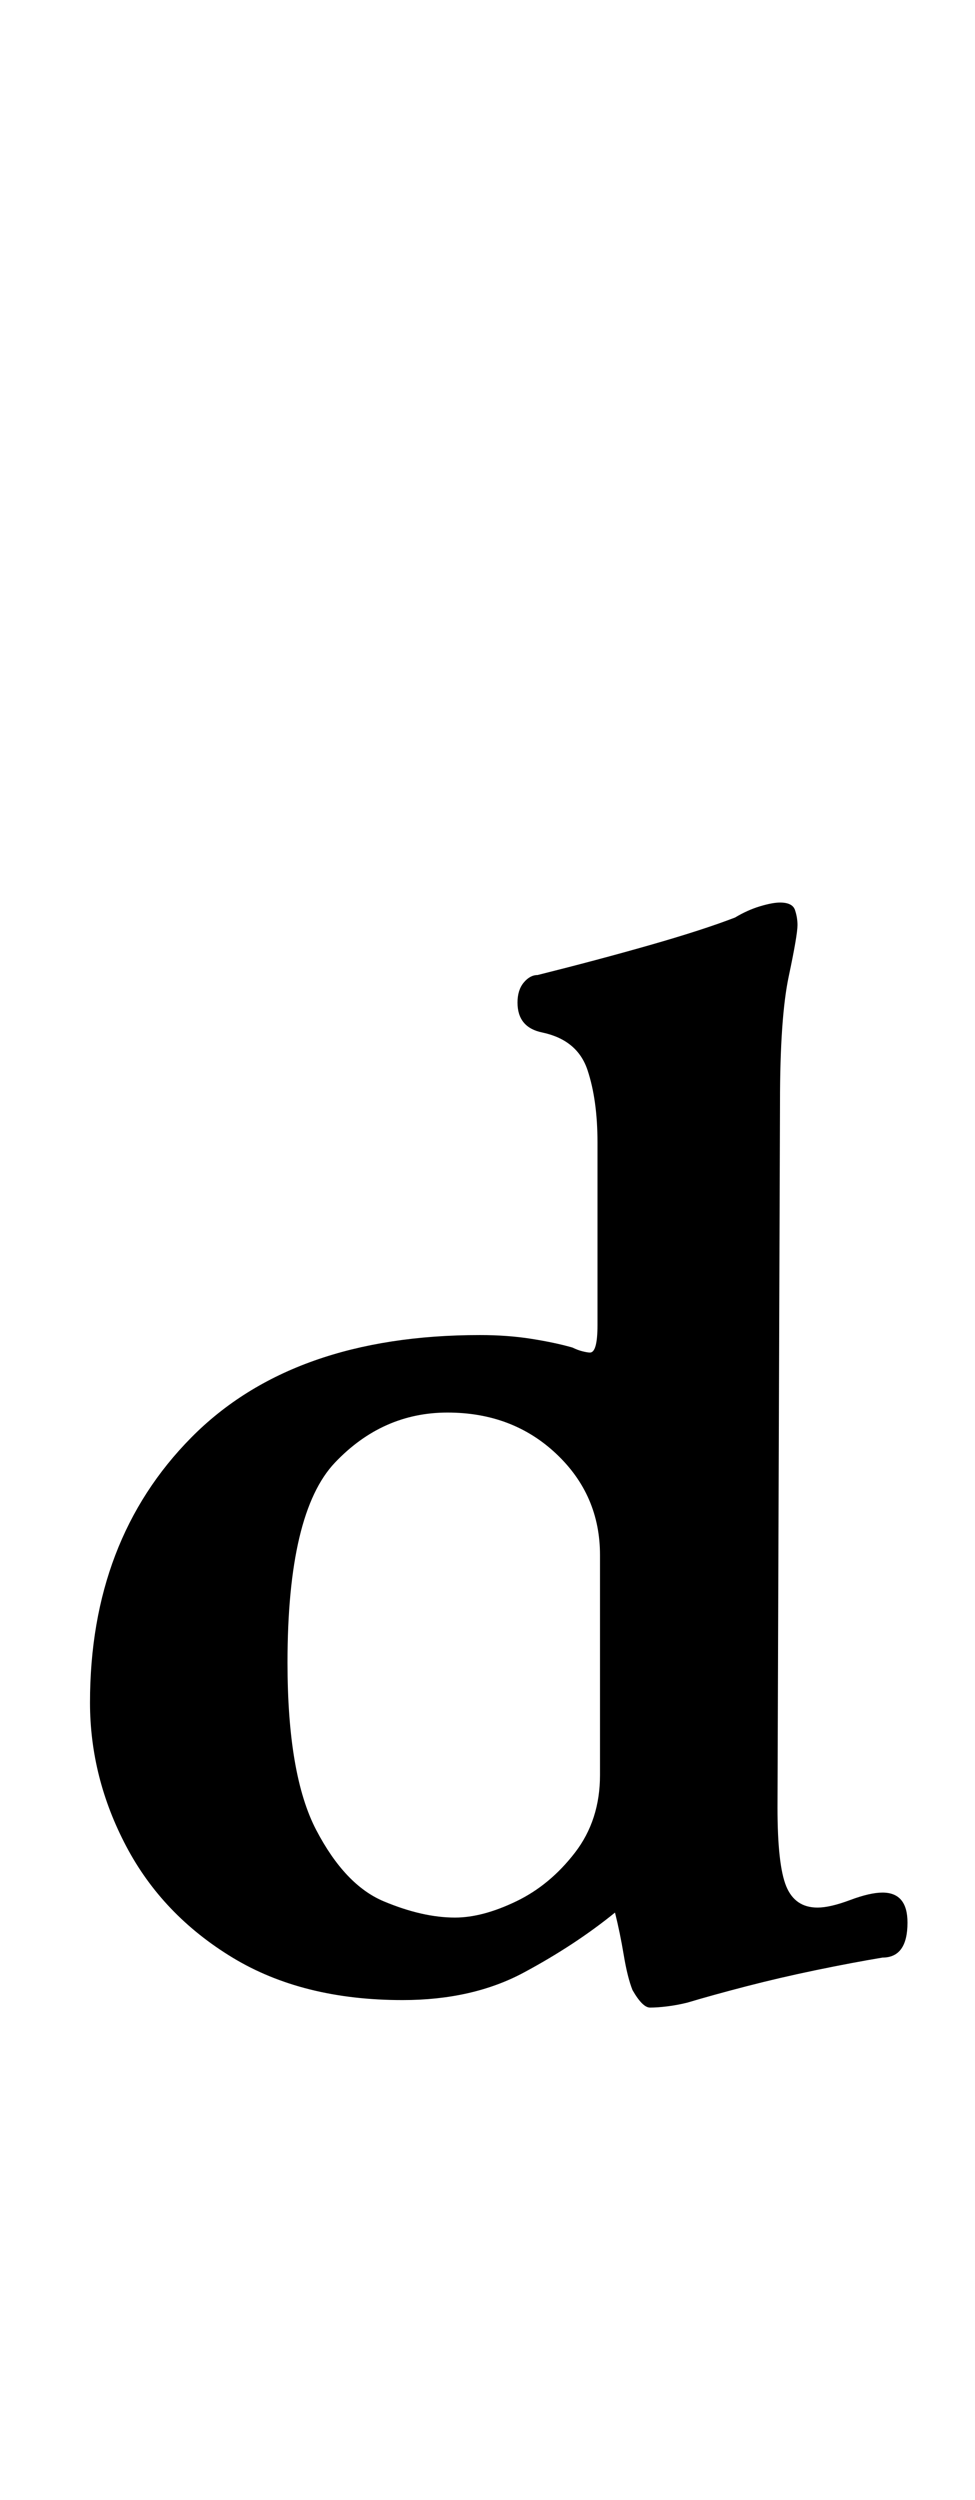 <?xml version="1.0" standalone="no"?>
<!DOCTYPE svg PUBLIC "-//W3C//DTD SVG 1.1//EN" "http://www.w3.org/Graphics/SVG/1.1/DTD/svg11.dtd" >
<svg xmlns="http://www.w3.org/2000/svg" xmlns:xlink="http://www.w3.org/1999/xlink" version="1.1" viewBox="-10 0 390 1000">
  <g transform="matrix(1 0 0 -1 0 800)">
   <path fill="currentColor"
d="M250 -3q-3 0 -7 7q-2 5 -3.5 14t-3.5 17q-16 -13 -36.5 -24t-48.5 -11q-40 0 -68 17t-42.5 44.5t-14.5 57.5q0 65 40.5 106t115.5 41q11 0 20.5 -1.5t16.5 -3.5q2 -1 4 -1.5t3 -0.5q3 0 3 11v73q0 17 -4 29t-18 15q-10 2 -10 12q0 5 2.5 8t5.5 3q24 6 45 12t34 11
q5 3 10 4.5t8 1.5q5 0 6 -3t1 -6q0 -4 -3.5 -20.5t-3.5 -50.5l-1 -282q0 -23 3.5 -31.5t12.5 -8.5q5 0 13 3t13 3q10 0 10 -12q0 -7 -2.5 -10.5t-7.5 -3.5q-12 -2 -26.5 -5t-28 -6.5t-23.5 -6.5q-4 -1 -8 -1.5t-7 -0.5zM172 33q11 0 24.5 6.5t23.5 19.5t10 31v88
q0 24 -17.5 40.5t-43.5 16.5t-45 -20t-19 -80q0 -45 11.5 -67t27 -28.5t28.5 -6.5z" />
  </g>

</svg>
